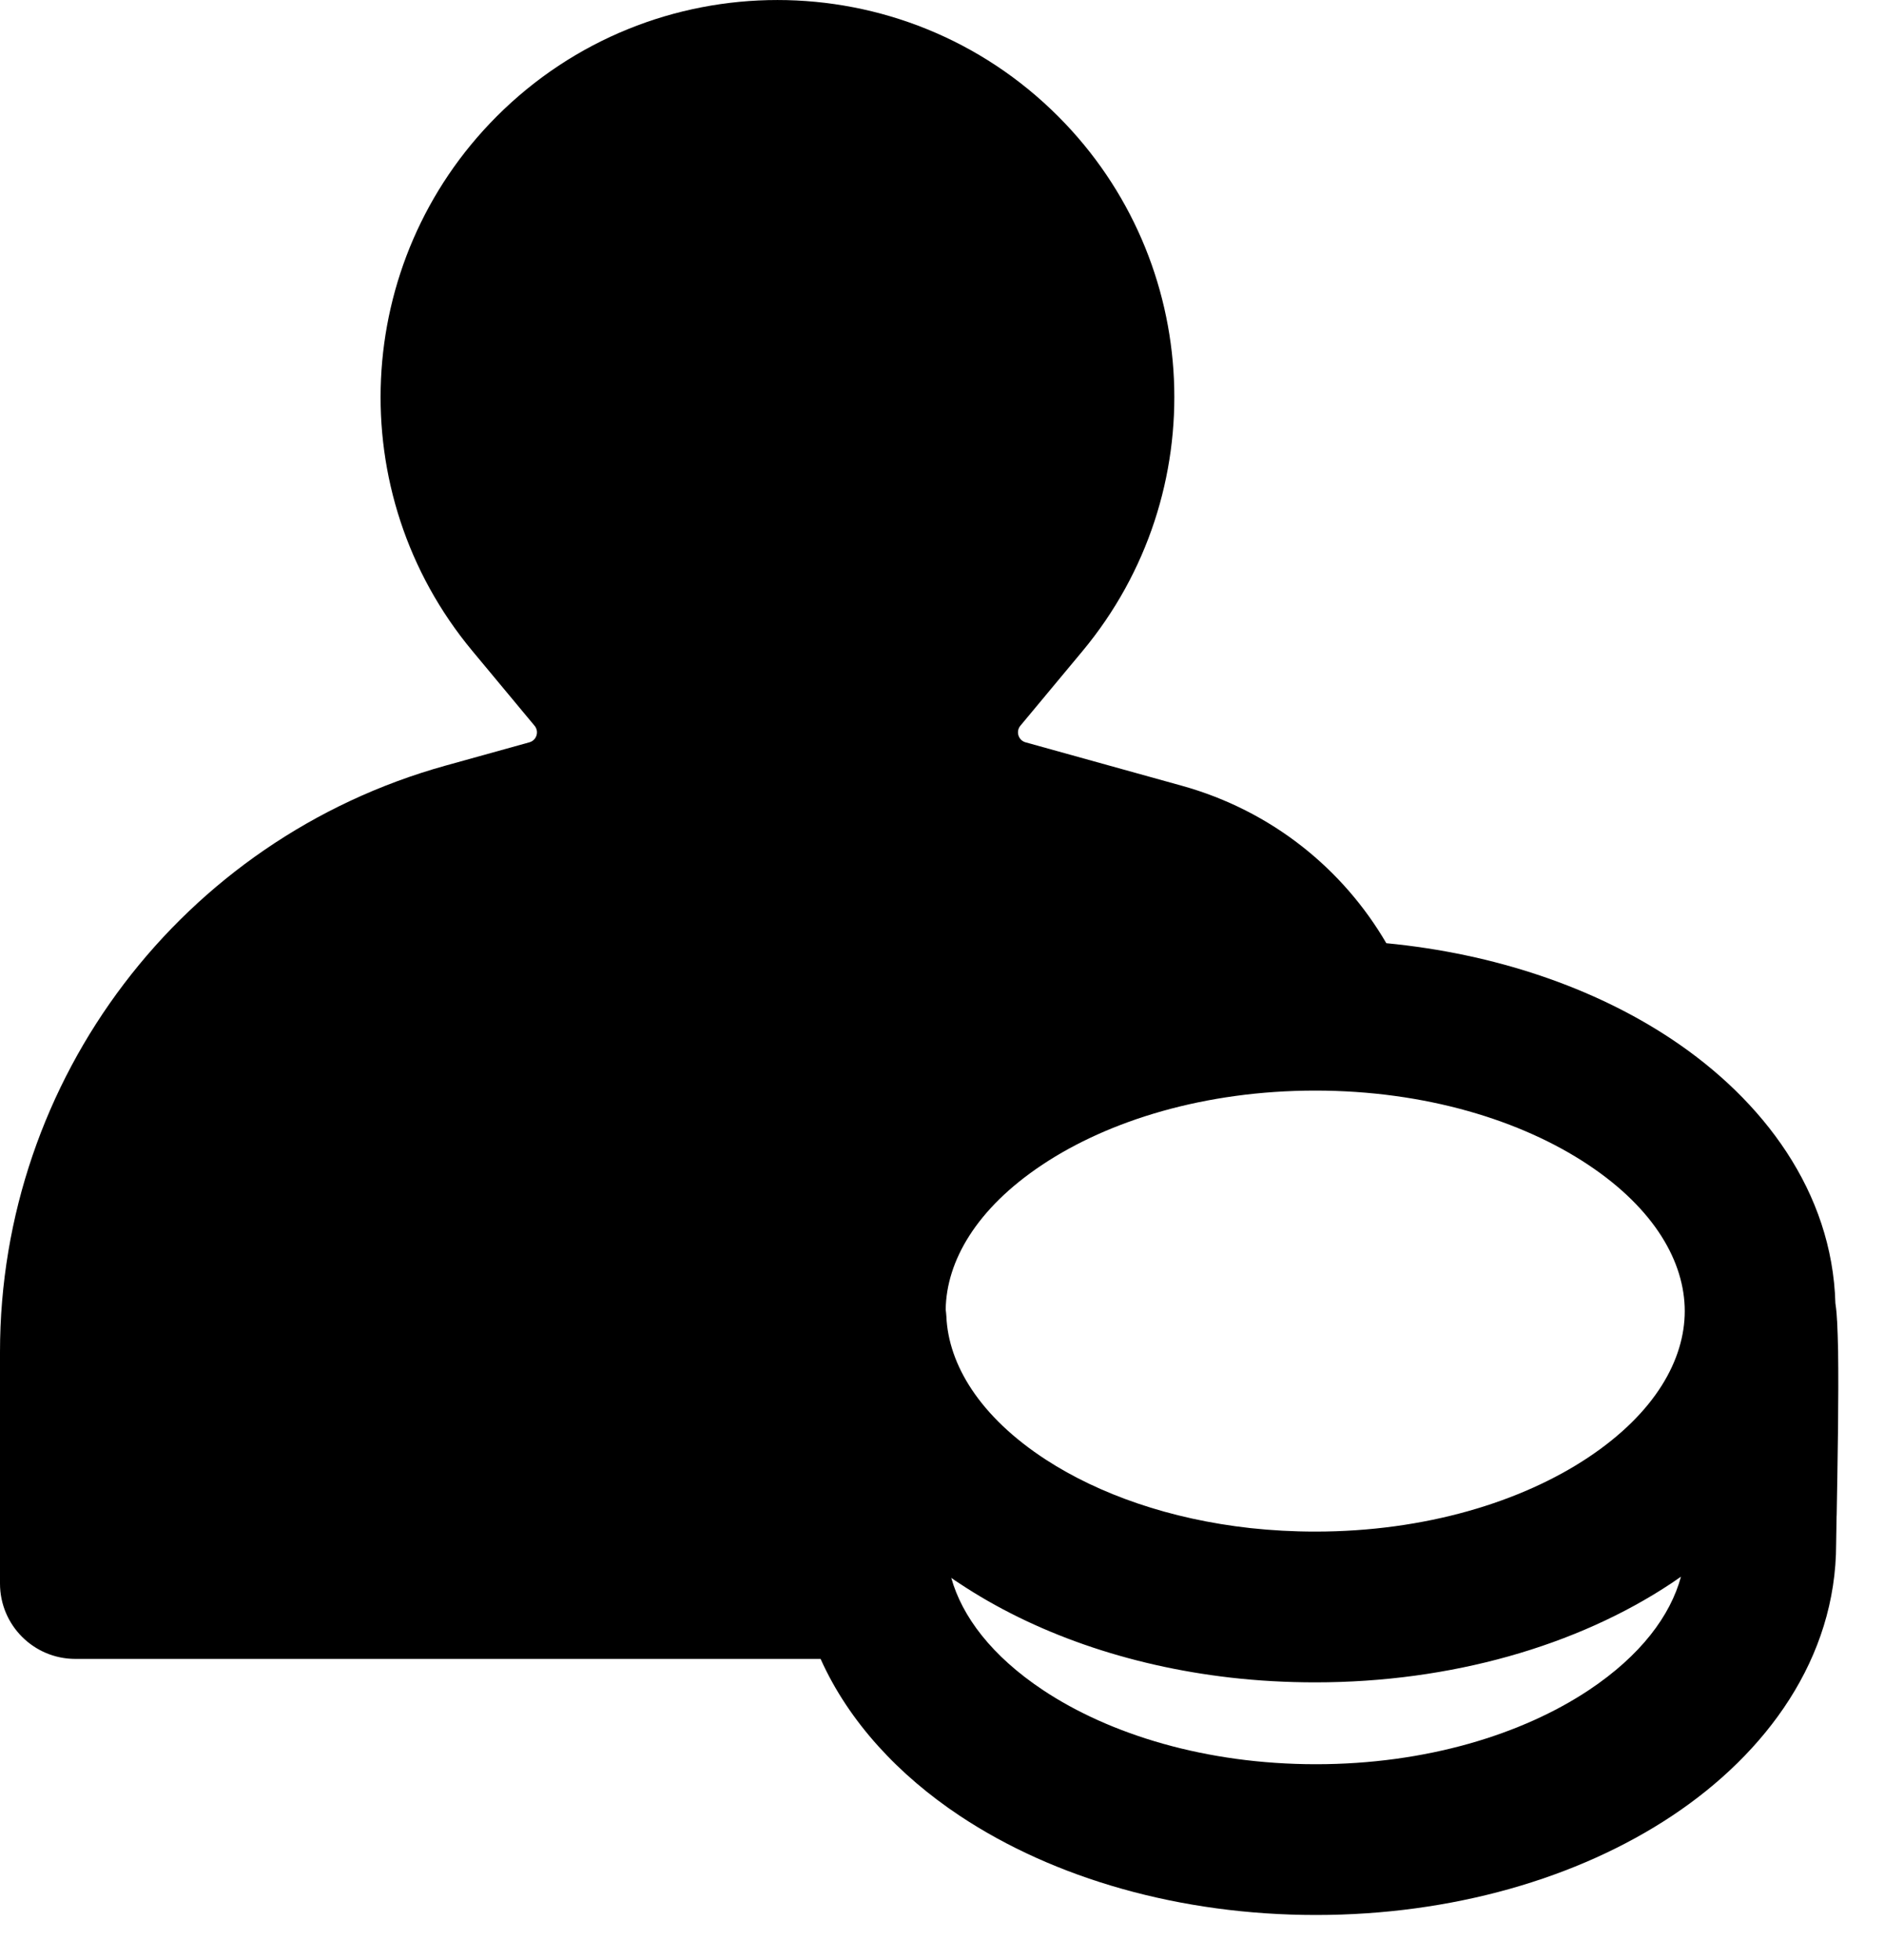 <svg width="25" height="26" viewBox="0 0 25 26" fill="none" xmlns="http://www.w3.org/2000/svg">
<path fill-rule="evenodd" clip-rule="evenodd" d="M14.044 1.546C11.987 -0.515 8.646 -0.515 6.589 1.546C4.668 3.472 4.528 6.544 6.268 8.635L7.094 9.628C7.156 9.703 7.122 9.82 7.025 9.847L5.909 10.157C2.417 11.129 0 14.31 0 17.935V21.006C0 21.559 0.448 22.006 1 22.006H10.889C11.266 22.847 11.934 23.554 12.734 24.086C13.988 24.92 15.662 25.403 17.462 25.403C19.262 25.403 20.936 24.92 22.19 24.086C23.437 23.257 24.365 22.001 24.365 20.478C24.365 20.425 24.368 20.293 24.371 20.107L24.371 20.106L24.372 20.106C24.377 19.815 24.385 19.392 24.39 18.94C24.394 18.584 24.395 18.221 24.391 17.927C24.388 17.782 24.384 17.644 24.378 17.528L24.377 17.52C24.375 17.475 24.37 17.386 24.355 17.287C24.313 15.811 23.399 14.594 22.181 13.784C21.149 13.098 19.833 12.65 18.396 12.512C17.825 11.534 16.883 10.757 15.682 10.423L13.608 9.847C13.514 9.82 13.476 9.705 13.54 9.627L14.366 8.635C16.104 6.544 15.966 3.472 14.044 1.546ZM12.725 21C12.69 20.978 12.656 20.955 12.623 20.931C12.766 21.442 13.157 21.965 13.841 22.42C14.724 23.007 16.001 23.403 17.462 23.403C18.923 23.403 20.2 23.007 21.083 22.42C21.774 21.96 22.166 21.431 22.306 20.915C22.265 20.944 22.223 20.973 22.181 21.001C20.927 21.834 19.252 22.317 17.453 22.317C17.071 22.317 16.695 22.296 16.328 22.254C14.962 22.097 13.713 21.658 12.725 21ZM17.453 20.317C17.159 20.317 16.872 20.301 16.595 20.271C15.519 20.153 14.582 19.819 13.883 19.366C12.996 18.791 12.585 18.097 12.558 17.463C12.556 17.432 12.553 17.401 12.549 17.371C12.558 16.733 12.952 16.035 13.832 15.45C14.714 14.863 15.992 14.467 17.453 14.467C18.914 14.467 20.191 14.863 21.073 15.45C21.963 16.041 22.356 16.748 22.356 17.392C22.356 18.037 21.963 18.743 21.073 19.335C20.19 19.922 18.913 20.317 17.453 20.317Z" fill="black"/>
</svg>
